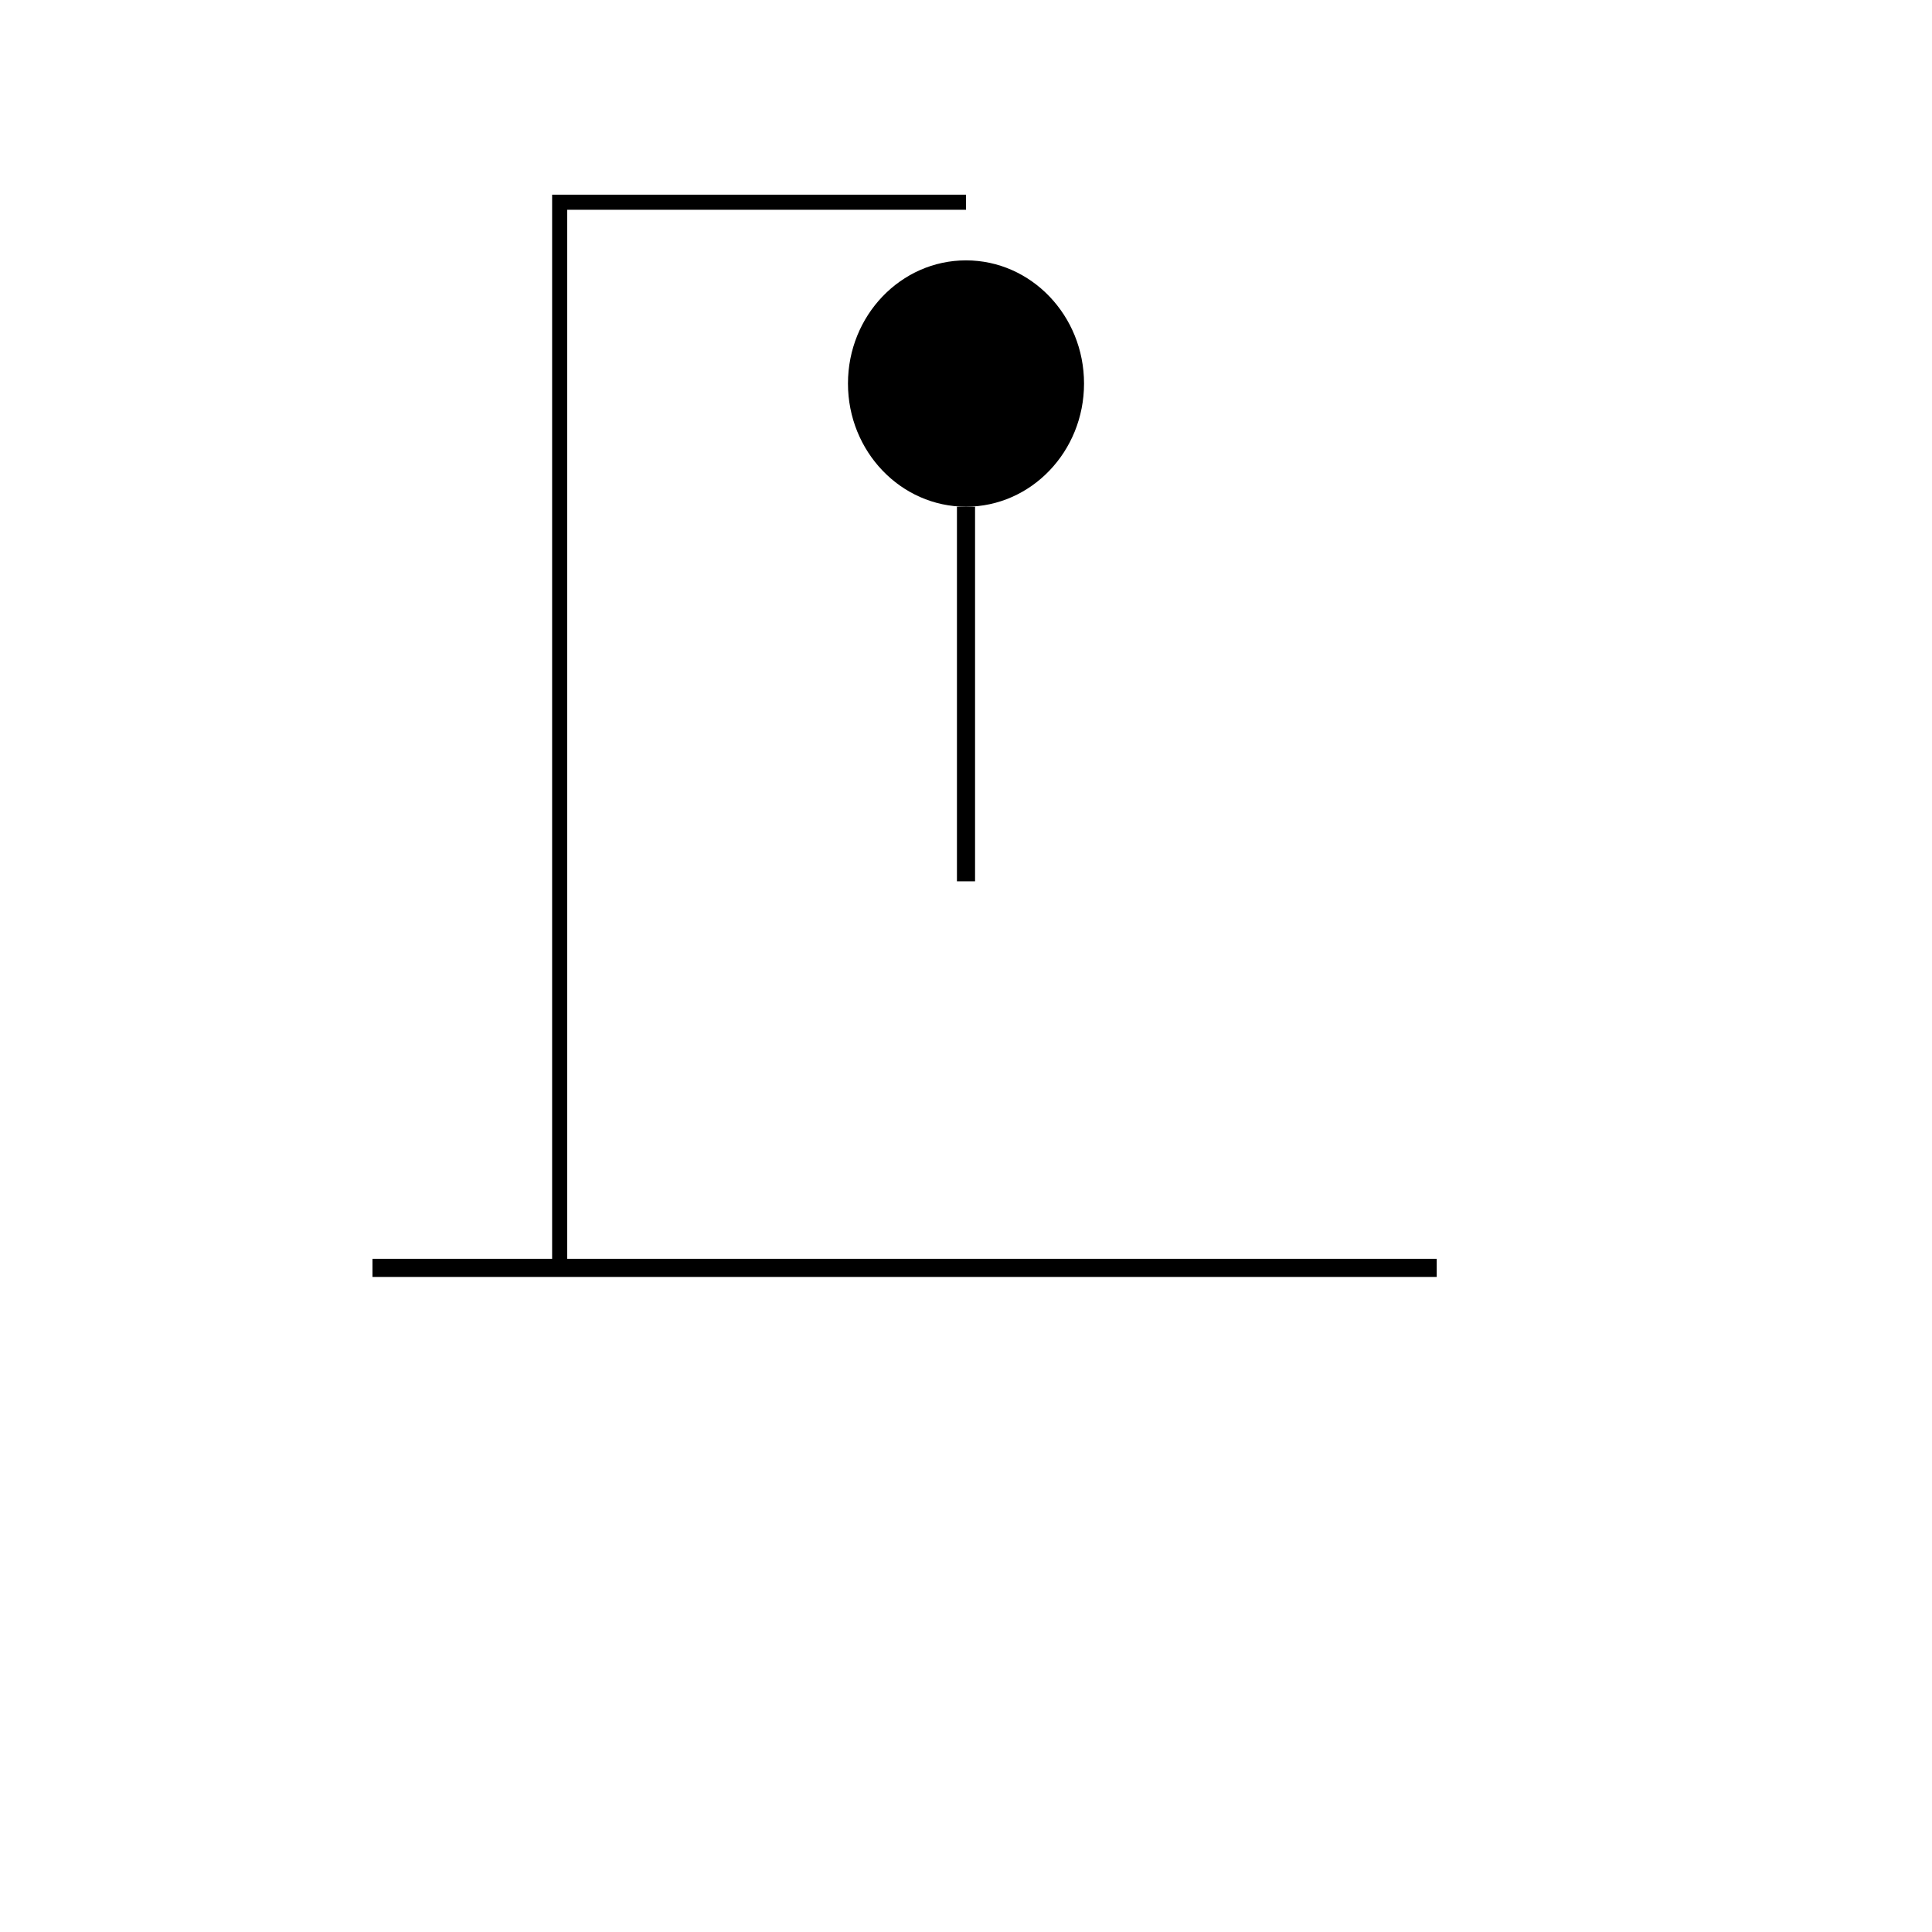 <?xml version="1.0" encoding="UTF-8" standalone="no"?>
<!DOCTYPE svg PUBLIC "-//W3C//DTD SVG 1.1//EN" "http://www.w3.org/Graphics/SVG/1.1/DTD/svg11.dtd">
<svg version="1.1" xmlns="http://www.w3.org/2000/svg" xmlns:xlink="http://www.w3.org/1999/xlink" preserveAspectRatio="xMidYMid meet" viewBox="0 0 640 640" width="640" height="640"><defs><path d="M475.93 420L123.39 420" id="c12YuPG74m"></path><path d="M320 66.99L185.4 66.99L185.4 420" id="dDkam8NZK"></path><path d="M359.1 127.05C359.1 149.57 341.58 167.85 320 167.85C298.42 167.85 280.9 149.57 280.9 127.05C280.9 104.53 298.42 86.25 320 86.25C341.58 86.25 359.1 104.53 359.1 127.05Z" id="aOFRxtWi7"></path><path d="M320 291.95L320 167.85" id="cys15QCmz"></path></defs><g><g><g><g><filter id="shadow16571543" x="109.39" y="406" width="386.54" height="34" filterUnits="userSpaceOnUse" primitiveUnits="userSpaceOnUse"><feFlood></feFlood><feComposite in2="SourceAlpha" operator="in"></feComposite><feGaussianBlur stdDeviation="1"></feGaussianBlur><feOffset dx="6" dy="6" result="afterOffset"></feOffset><feFlood flood-color="#000000" flood-opacity="0.5"></feFlood><feComposite in2="afterOffset" operator="in"></feComposite><feMorphology operator="dilate" radius="1"></feMorphology><feComposite in2="SourceAlpha" operator="out"></feComposite></filter><path d="M475.93 420L123.39 420" id="j5ooEvQ4jI" fill="none" stroke="white" filter="url(#shadow16571543)"></path></g><g><use xlink:href="#c12YuPG74m" opacity="1" fill-opacity="0" stroke="#000000" stroke-width="6" stroke-opacity="1"></use></g></g><g><g><use xlink:href="#dDkam8NZK" opacity="1" fill-opacity="0" stroke="#000000" stroke-width="5" stroke-opacity="1"></use></g></g><g><use xlink:href="#aOFRxtWi7" opacity="1" fill="#000000" fill-opacity="1"></use></g><g><g><use xlink:href="#cys15QCmz" opacity="1" fill-opacity="0" stroke="#000000" stroke-width="6" stroke-opacity="1"></use></g></g></g></g></svg>